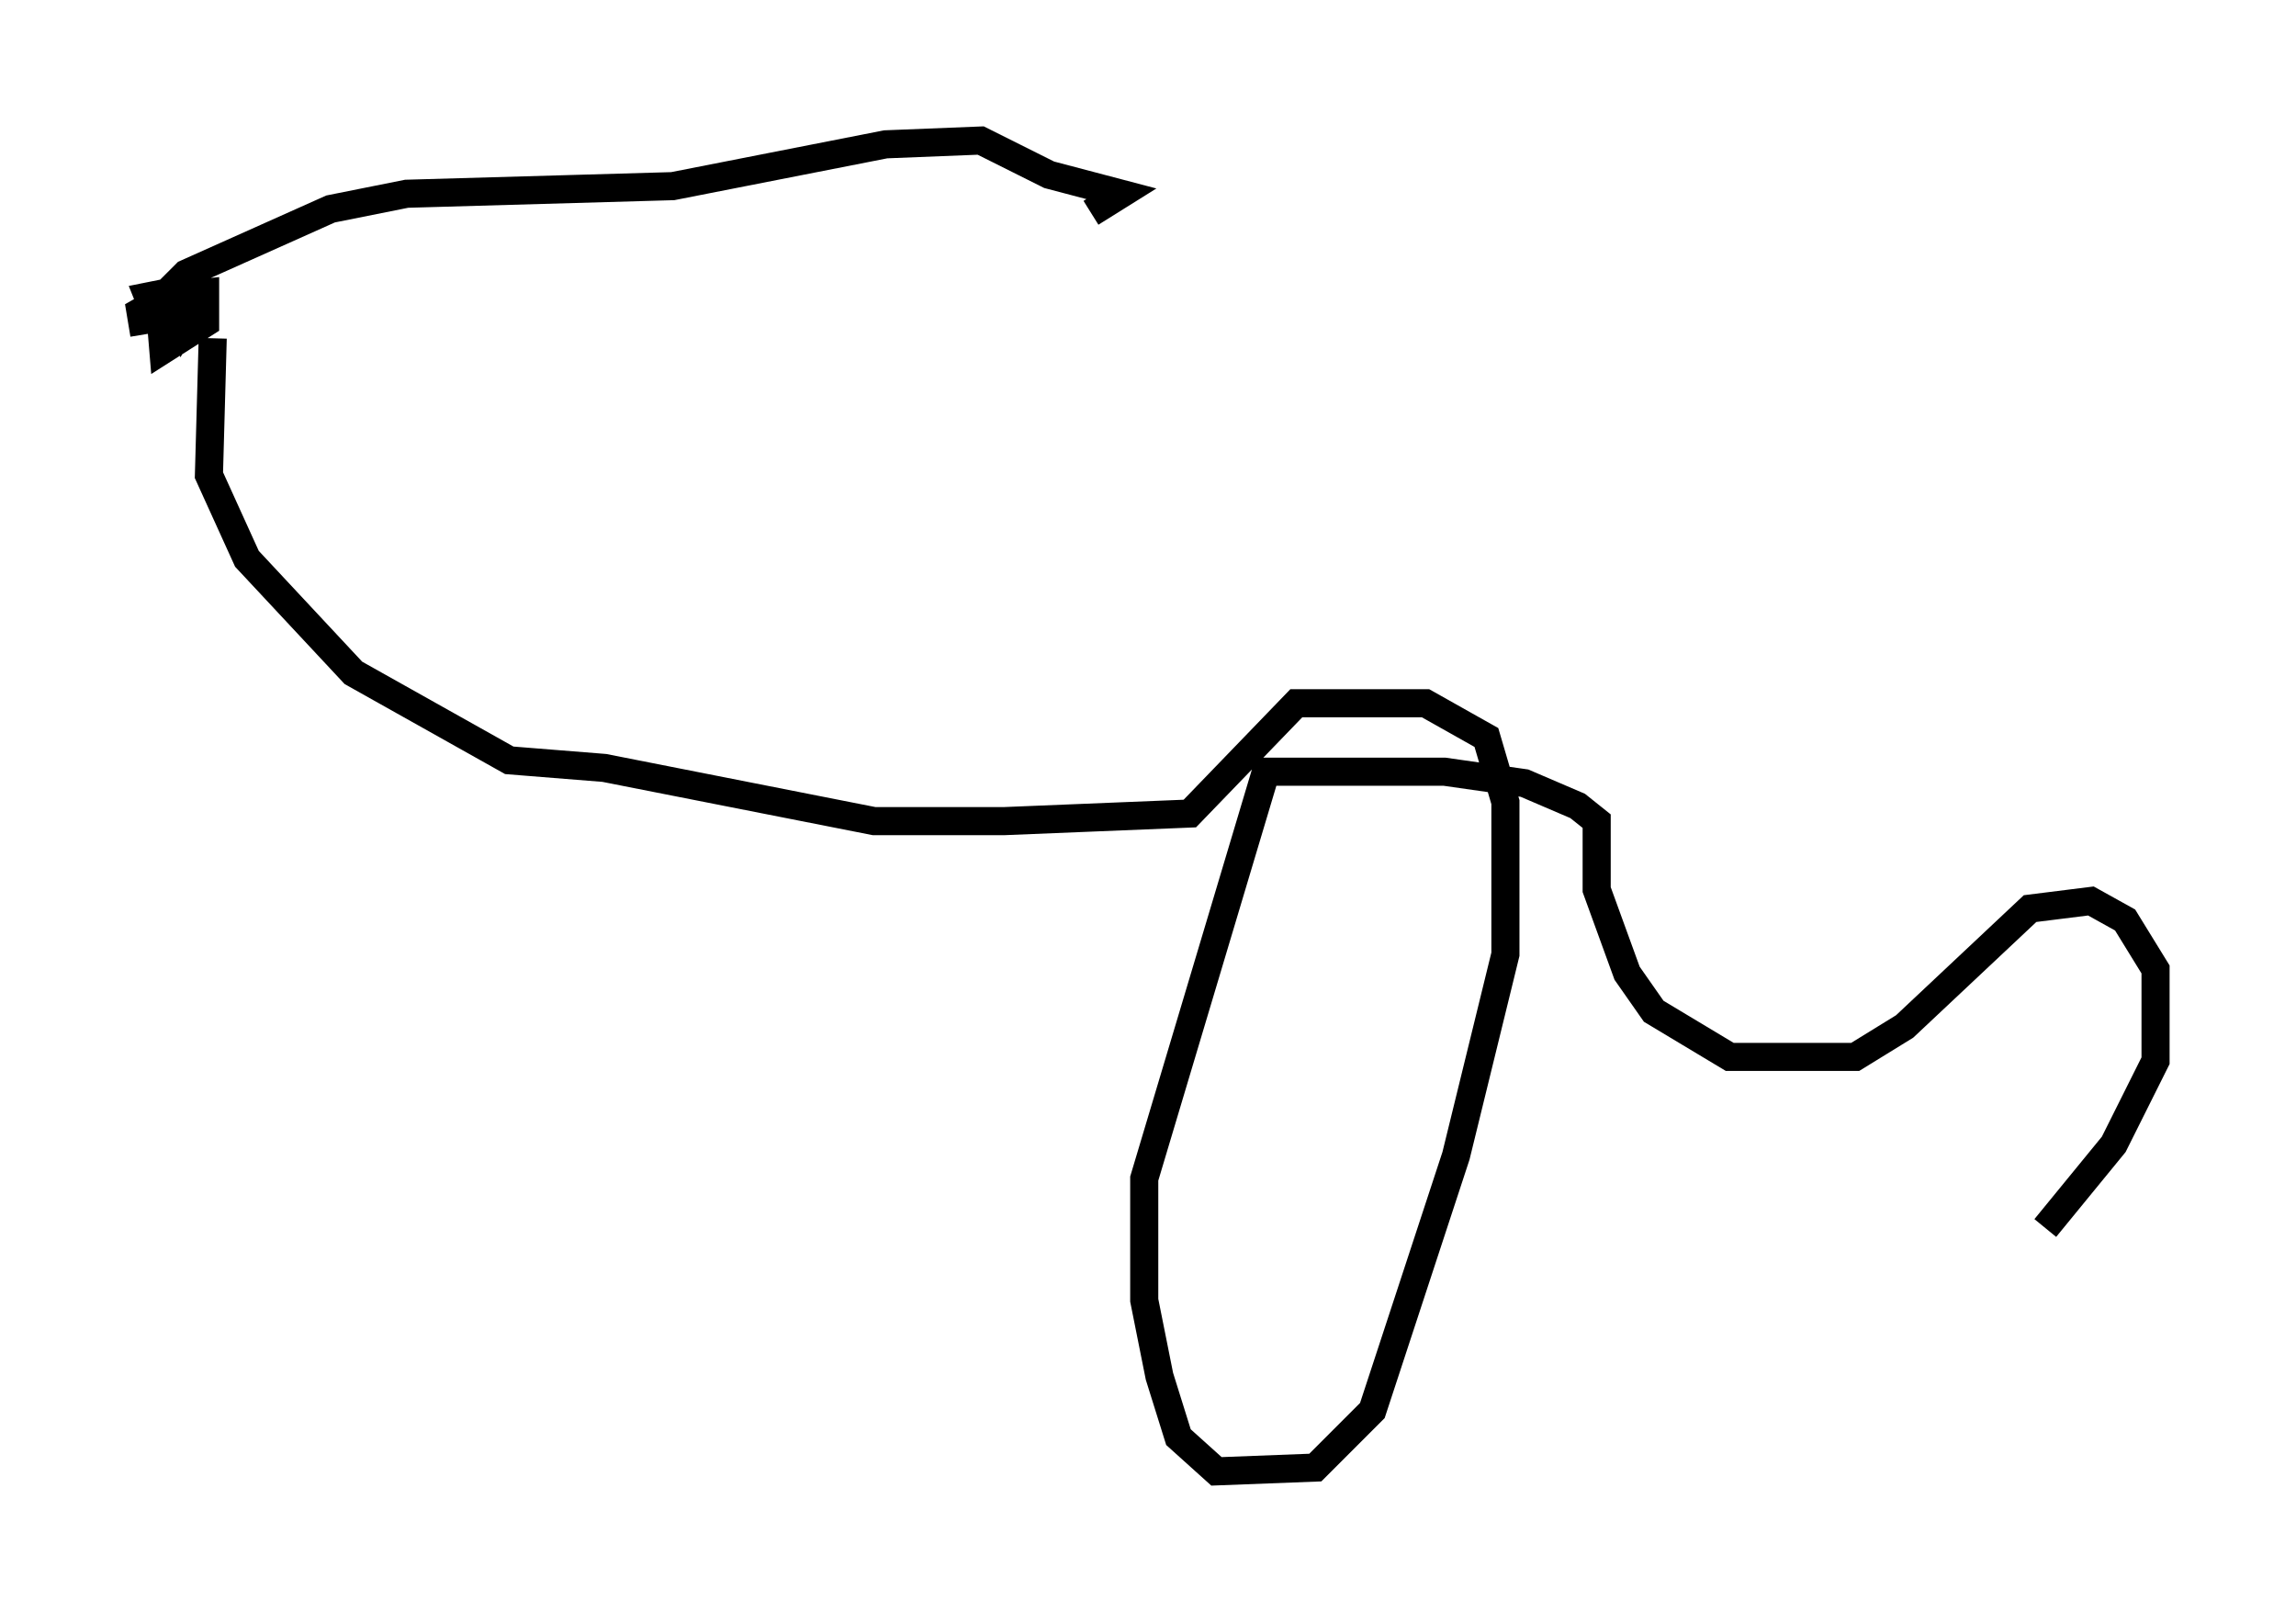 <?xml version="1.0" encoding="utf-8" ?>
<svg baseProfile="full" height="57.361" version="1.1" width="81.718" xmlns="http://www.w3.org/2000/svg" xmlns:ev="http://www.w3.org/2001/xml-events" xmlns:xlink="http://www.w3.org/1999/xlink"><defs /><rect fill="white" height="57.361" width="81.718" x="0" y="0" /><path d="M7.571, 11.495 m-2.436, 0.406 l-0.135, -0.812 0.947, -0.541 l1.353, -0.135 0.0, 1.083 l-1.488, 0.947 -0.135, -1.624 l0.812, -0.406 -0.271, 0.677 l-0.677, 0.135 -0.271, -0.677 l1.353, -0.271 0.271, 0.677 l-0.406, 0.677 -0.541, -1.218 l0.677, -0.677 5.142, -2.3 l2.706, -0.541 9.472, -0.271 l7.578, -1.488 3.383, -0.135 l2.436, 1.218 2.571, 0.677 l-1.083, 0.677 m-31.258, 4.465 l-0.135, 4.871 1.353, 2.977 l3.789, 4.059 5.548, 3.112 l3.383, 0.271 9.607, 1.894 l4.601, 0.0 6.631, -0.271 l3.789, -3.924 4.601, 0.0 l2.165, 1.218 0.677, 2.3 l0.0, 5.413 -1.759, 7.172 l-2.977, 9.066 -2.03, 2.03 l-3.518, 0.135 -1.353, -1.218 l-0.677, -2.165 -0.541, -2.706 l0.0, -4.33 4.33, -14.479 l6.36, 0.0 2.842, 0.406 l1.894, 0.812 0.677, 0.541 l0.0, 2.436 1.083, 2.977 l0.947, 1.353 2.706, 1.624 l4.465, 0.0 1.759, -1.083 l4.465, -4.195 2.165, -0.271 l1.218, 0.677 1.083, 1.759 l0.0, 3.248 -1.488, 2.977 l-2.436, 2.977 " fill="none" stroke="black" stroke-width="1" /></svg>